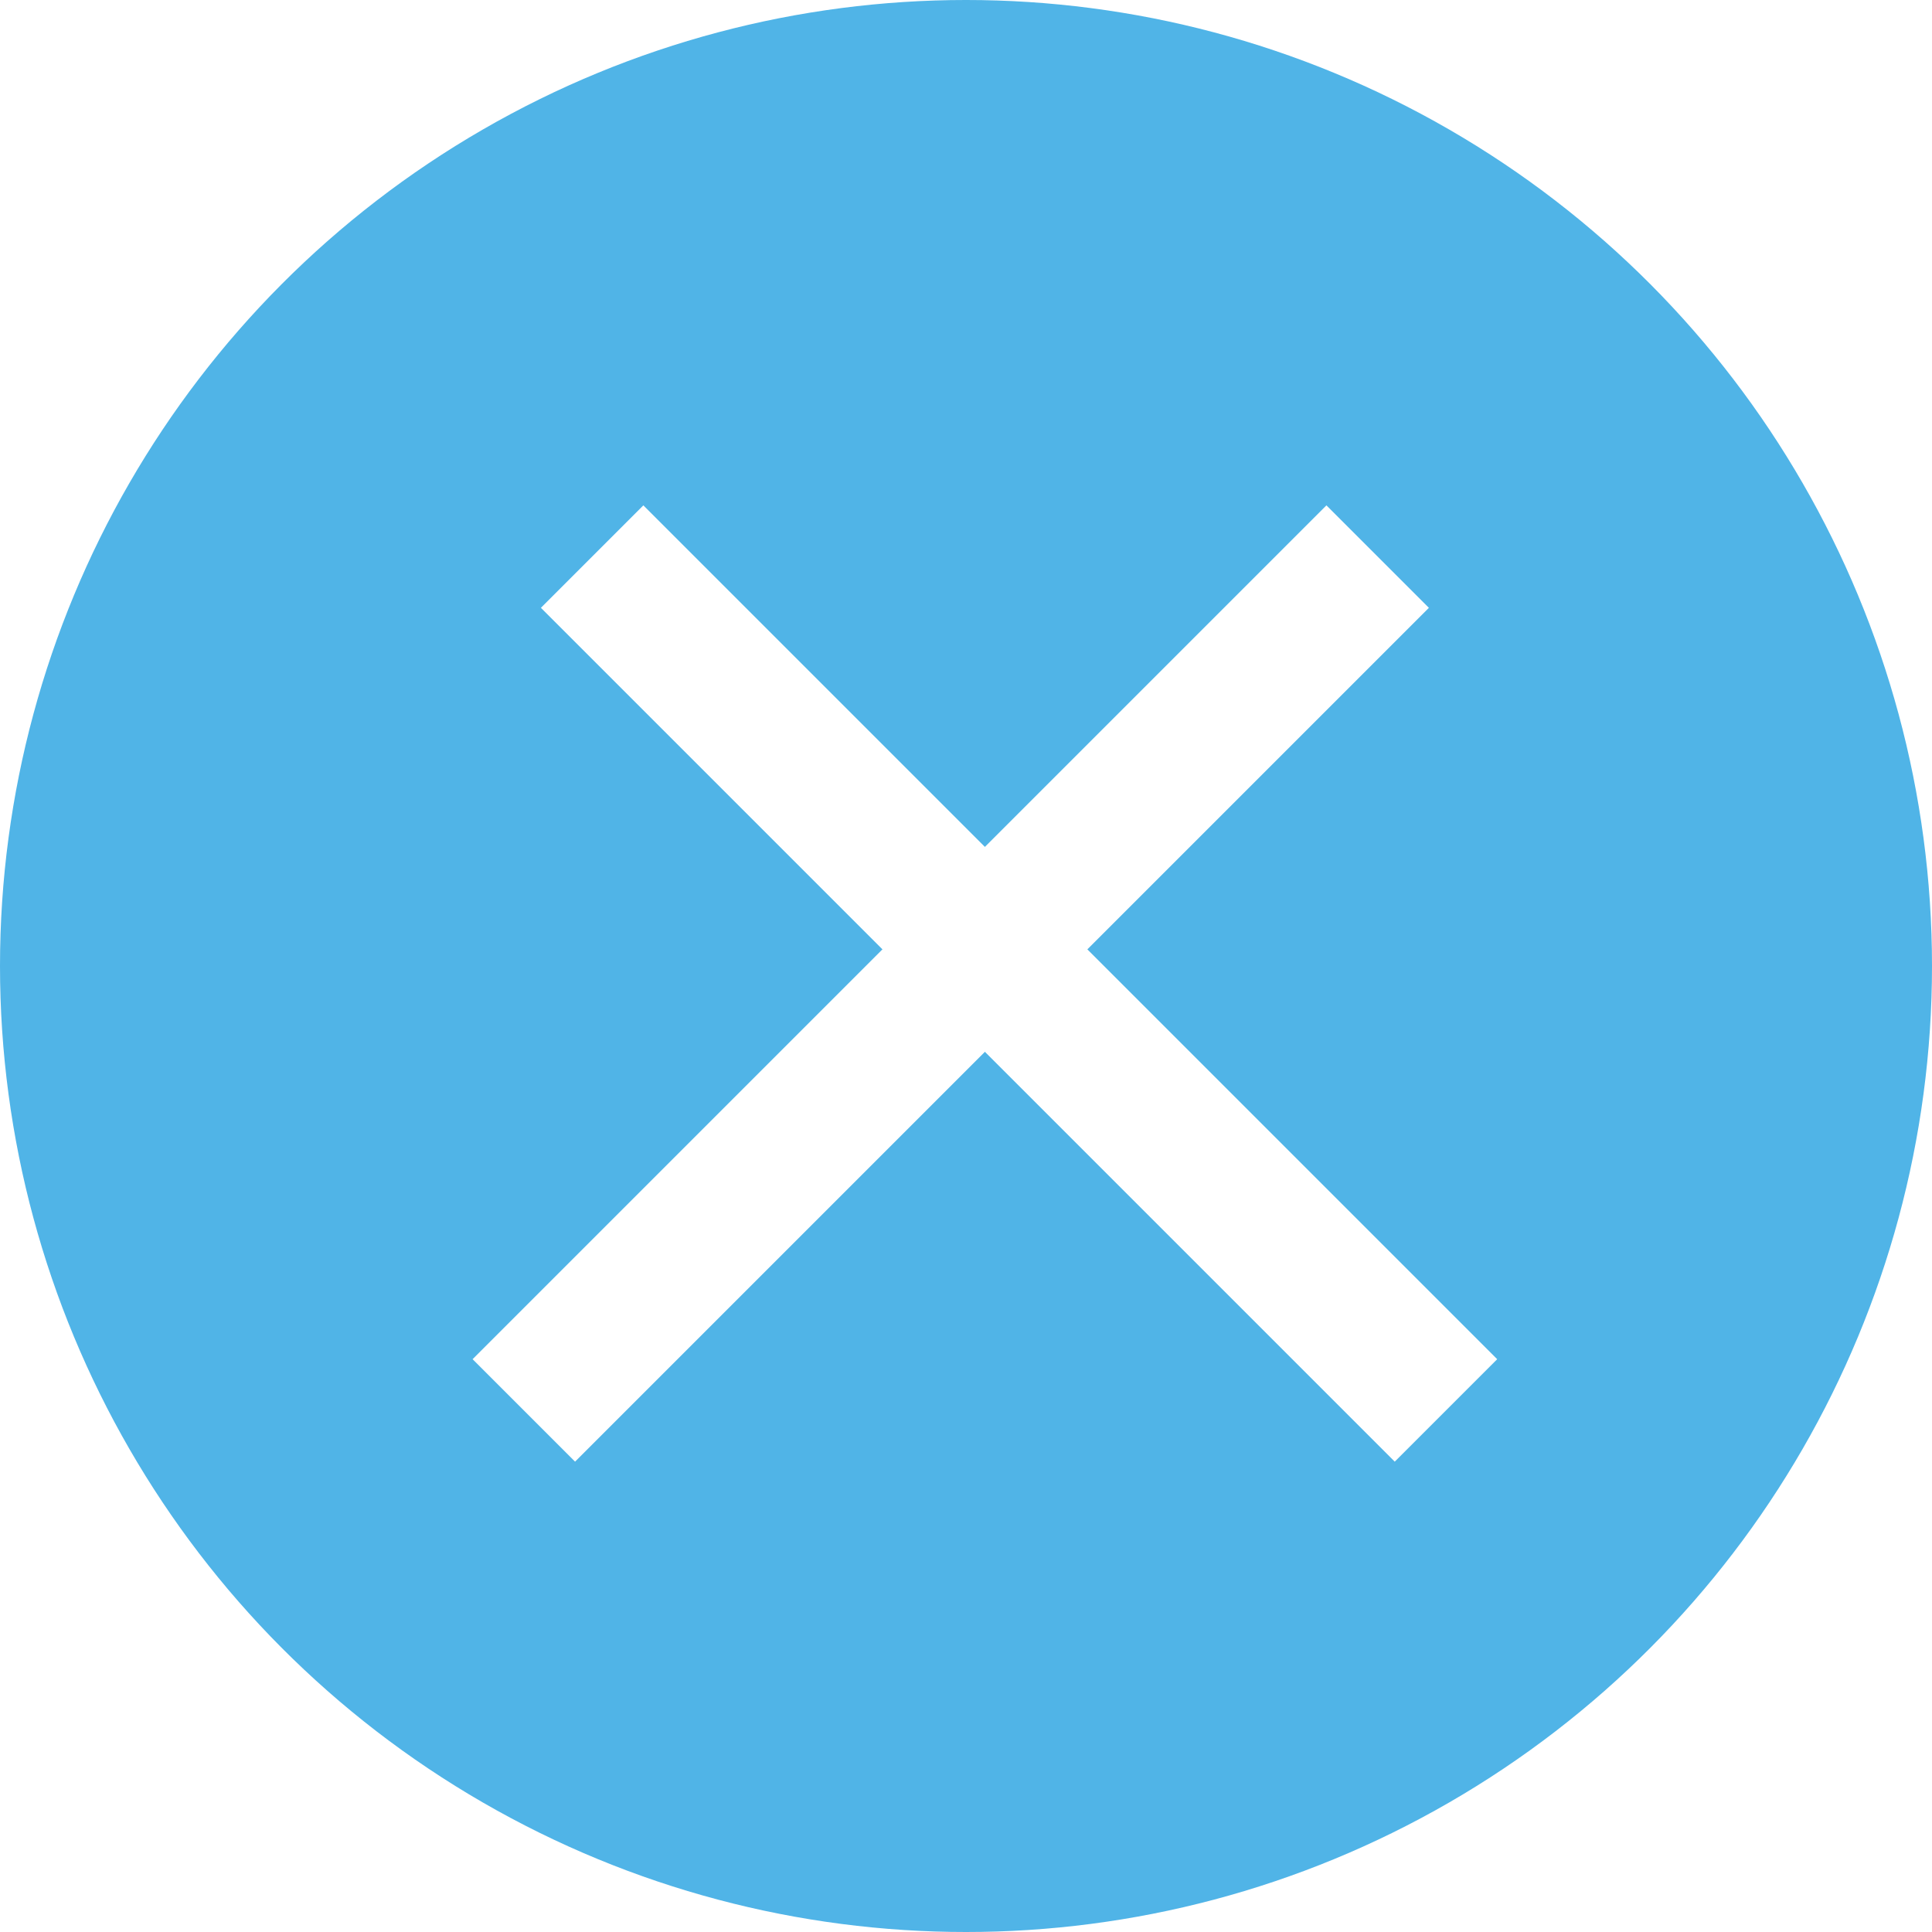 <?xml version="1.0" encoding="UTF-8" standalone="no"?>
<svg
   xmlns:svg="http://www.w3.org/2000/svg"
   xmlns="http://www.w3.org/2000/svg"
   viewBox="0 0 70 70"
>
  <defs>
    <style>
          .cls-1{fill:#50b4e7;}
          .cls-1:hover{fill:#58595b;}
          .cls-2{fill:#fff;}
        </style>
  </defs>
  <g class="cls-1">
    <circle
       cx="35"
       cy="35"
       r="35"/>
    <g transform="matrix(1.75,0,0,1.75,-20,-25)">
      <rect
         transform="rotate(45)"
         height="3"
         width="25"
         y="0"
         x="35"
         class="cls-2" />
      <rect
         transform="rotate(-45)"
         height="3"
         width="25"
         y="45"
         x="-15"
         class="cls-2" />
    </g>
  </g>
</svg>
